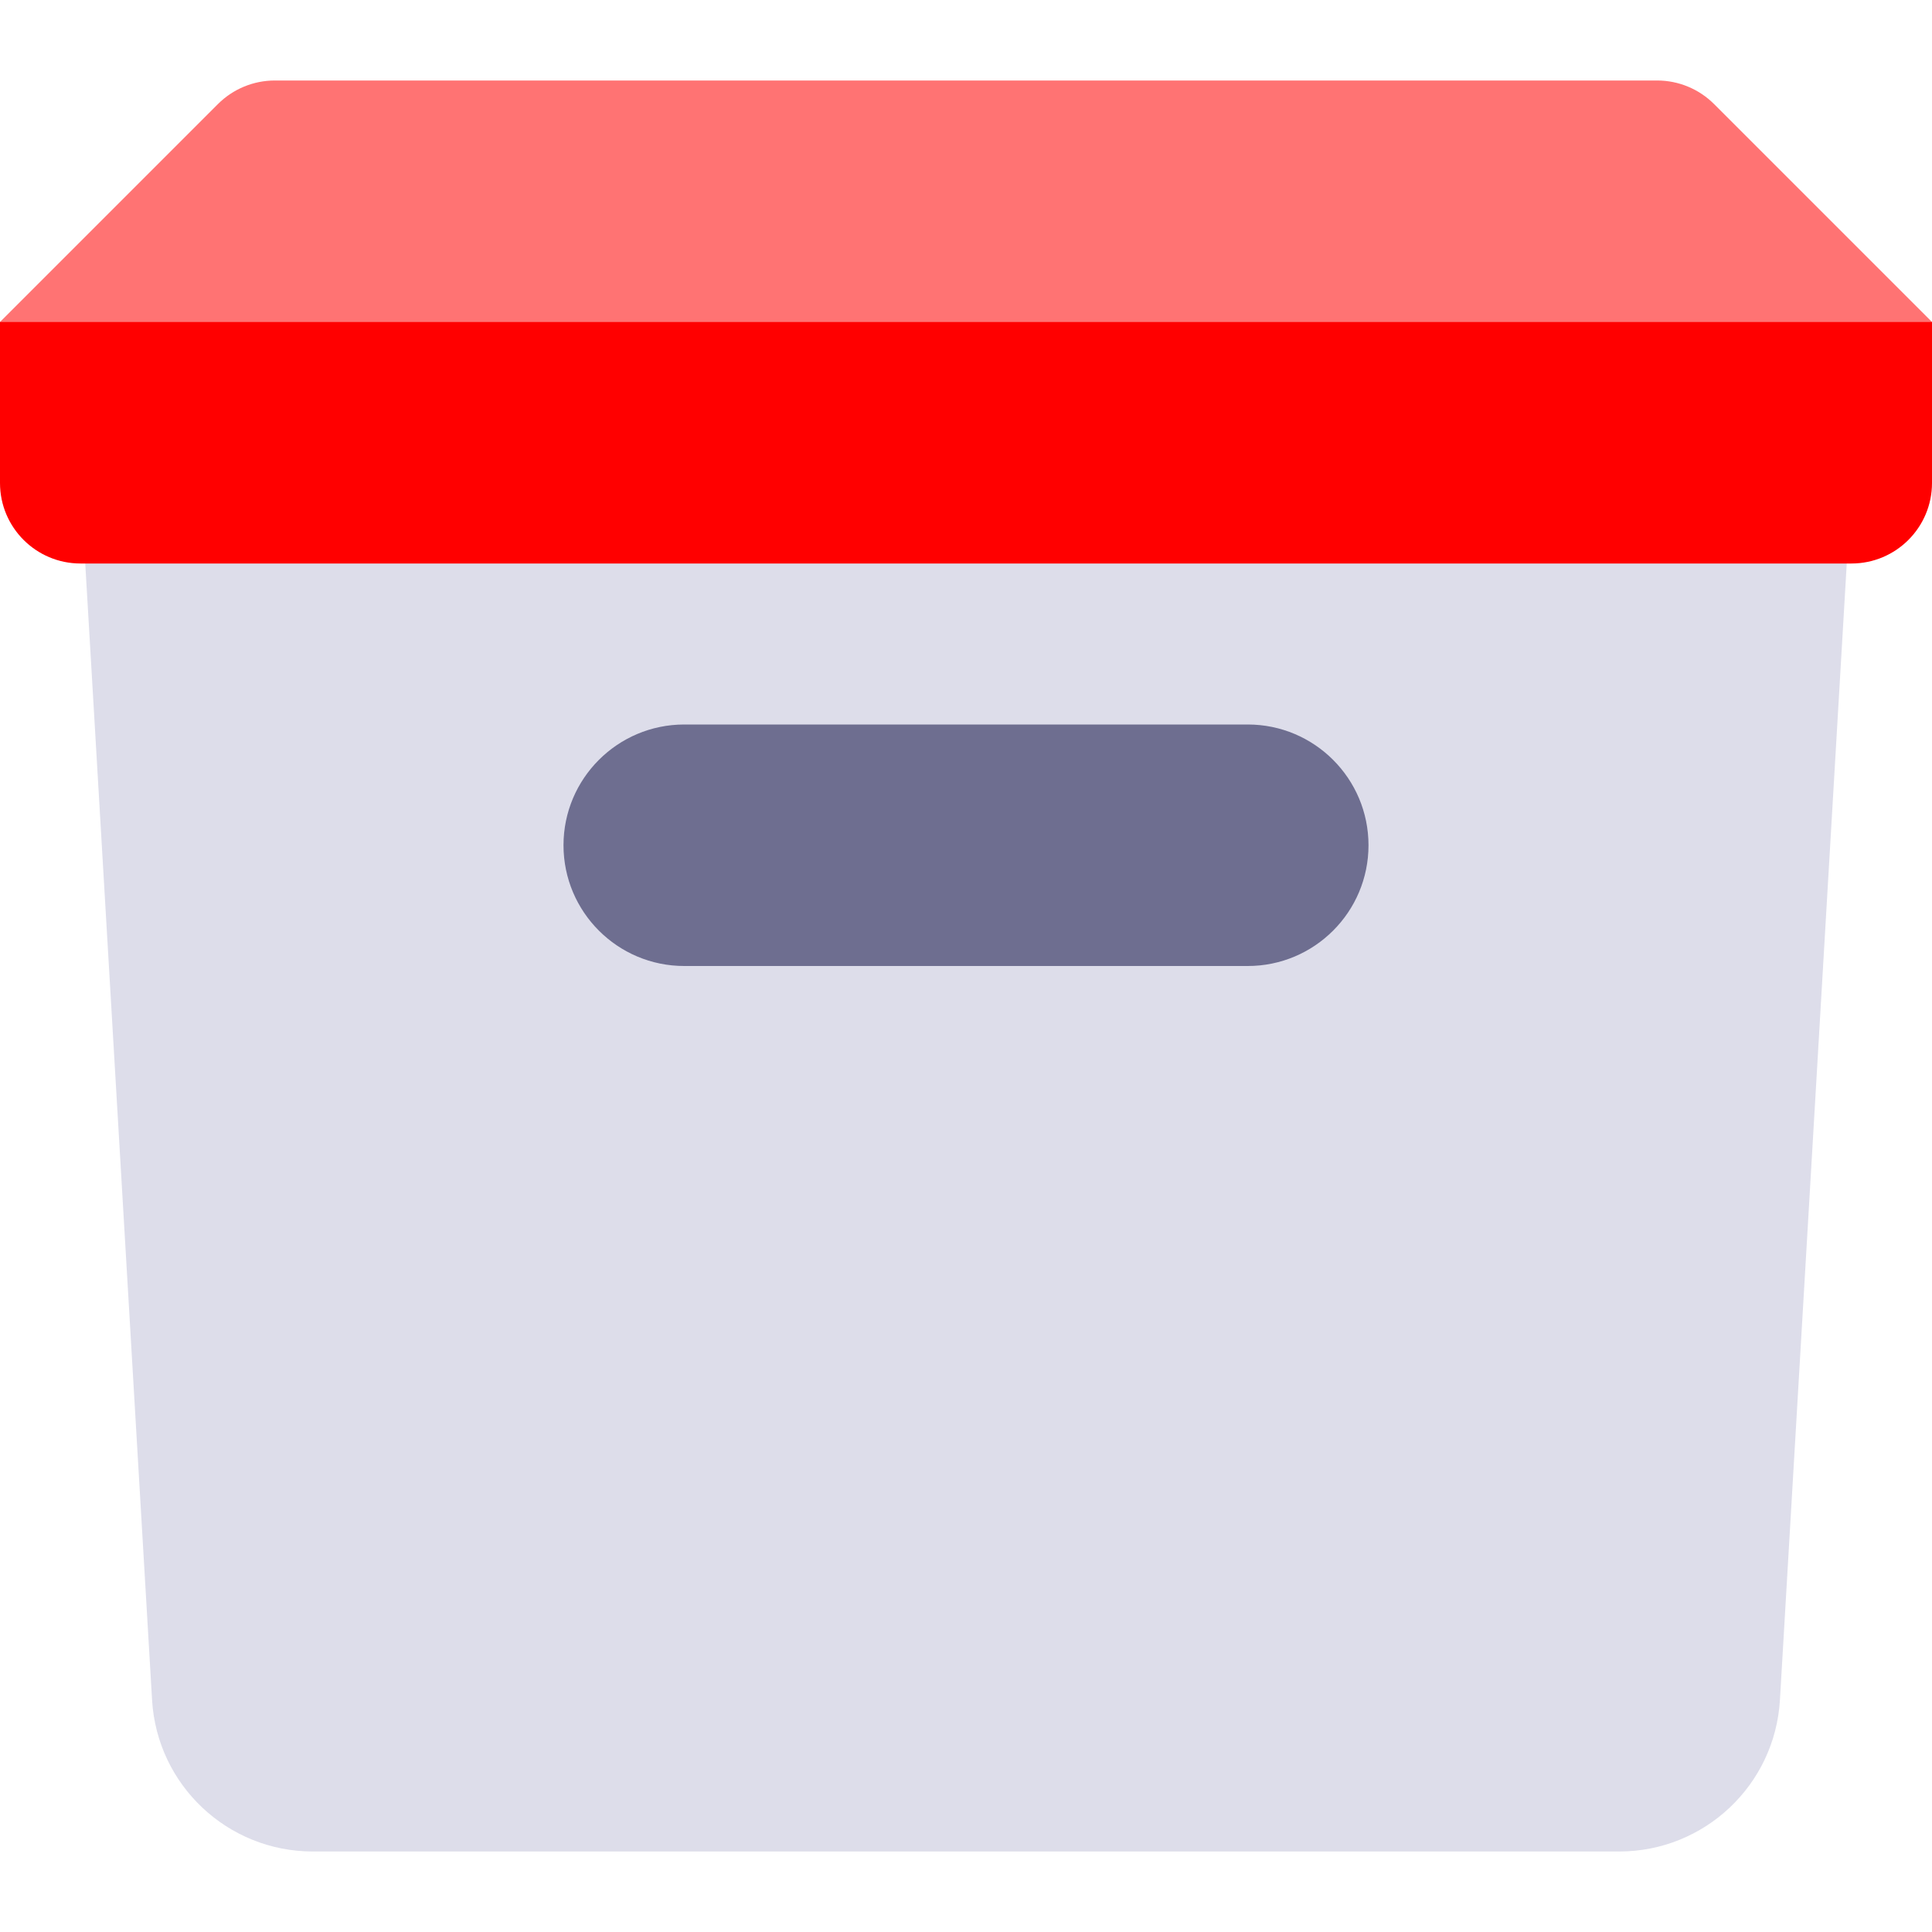 <svg width="24" height="24" viewBox="0 0 24 24" fill="none" xmlns="http://www.w3.org/2000/svg">
<path fill-rule="evenodd" clip-rule="evenodd" d="M1 6L1.889 21.117C1.951 22.175 2.827 23 3.886 23H20.114C21.173 23 22.049 22.175 22.111 21.117L23 6H1Z" fill="#DDDDEA"/>
<path fill-rule="evenodd" clip-rule="evenodd" d="M3.414 1C3.149 1 2.895 1.105 2.707 1.293L0 4V5H24V4L21.293 1.293C21.105 1.105 20.851 1 20.586 1H3.414Z" fill="#FF7373"/>
<path fill-rule="evenodd" clip-rule="evenodd" d="M0 4V6C0 6.552 0.448 7 1 7H23C23.552 7 24 6.552 24 6V4H0Z" fill="#FF0000"/>
<path d="M7 10.5C7 9.672 7.672 9 8.5 9H15.5C16.328 9 17 9.672 17 10.5C17 11.328 16.328 12 15.5 12H8.5C7.672 12 7 11.328 7 10.5Z" fill="#6E6E90"/>
</svg>
